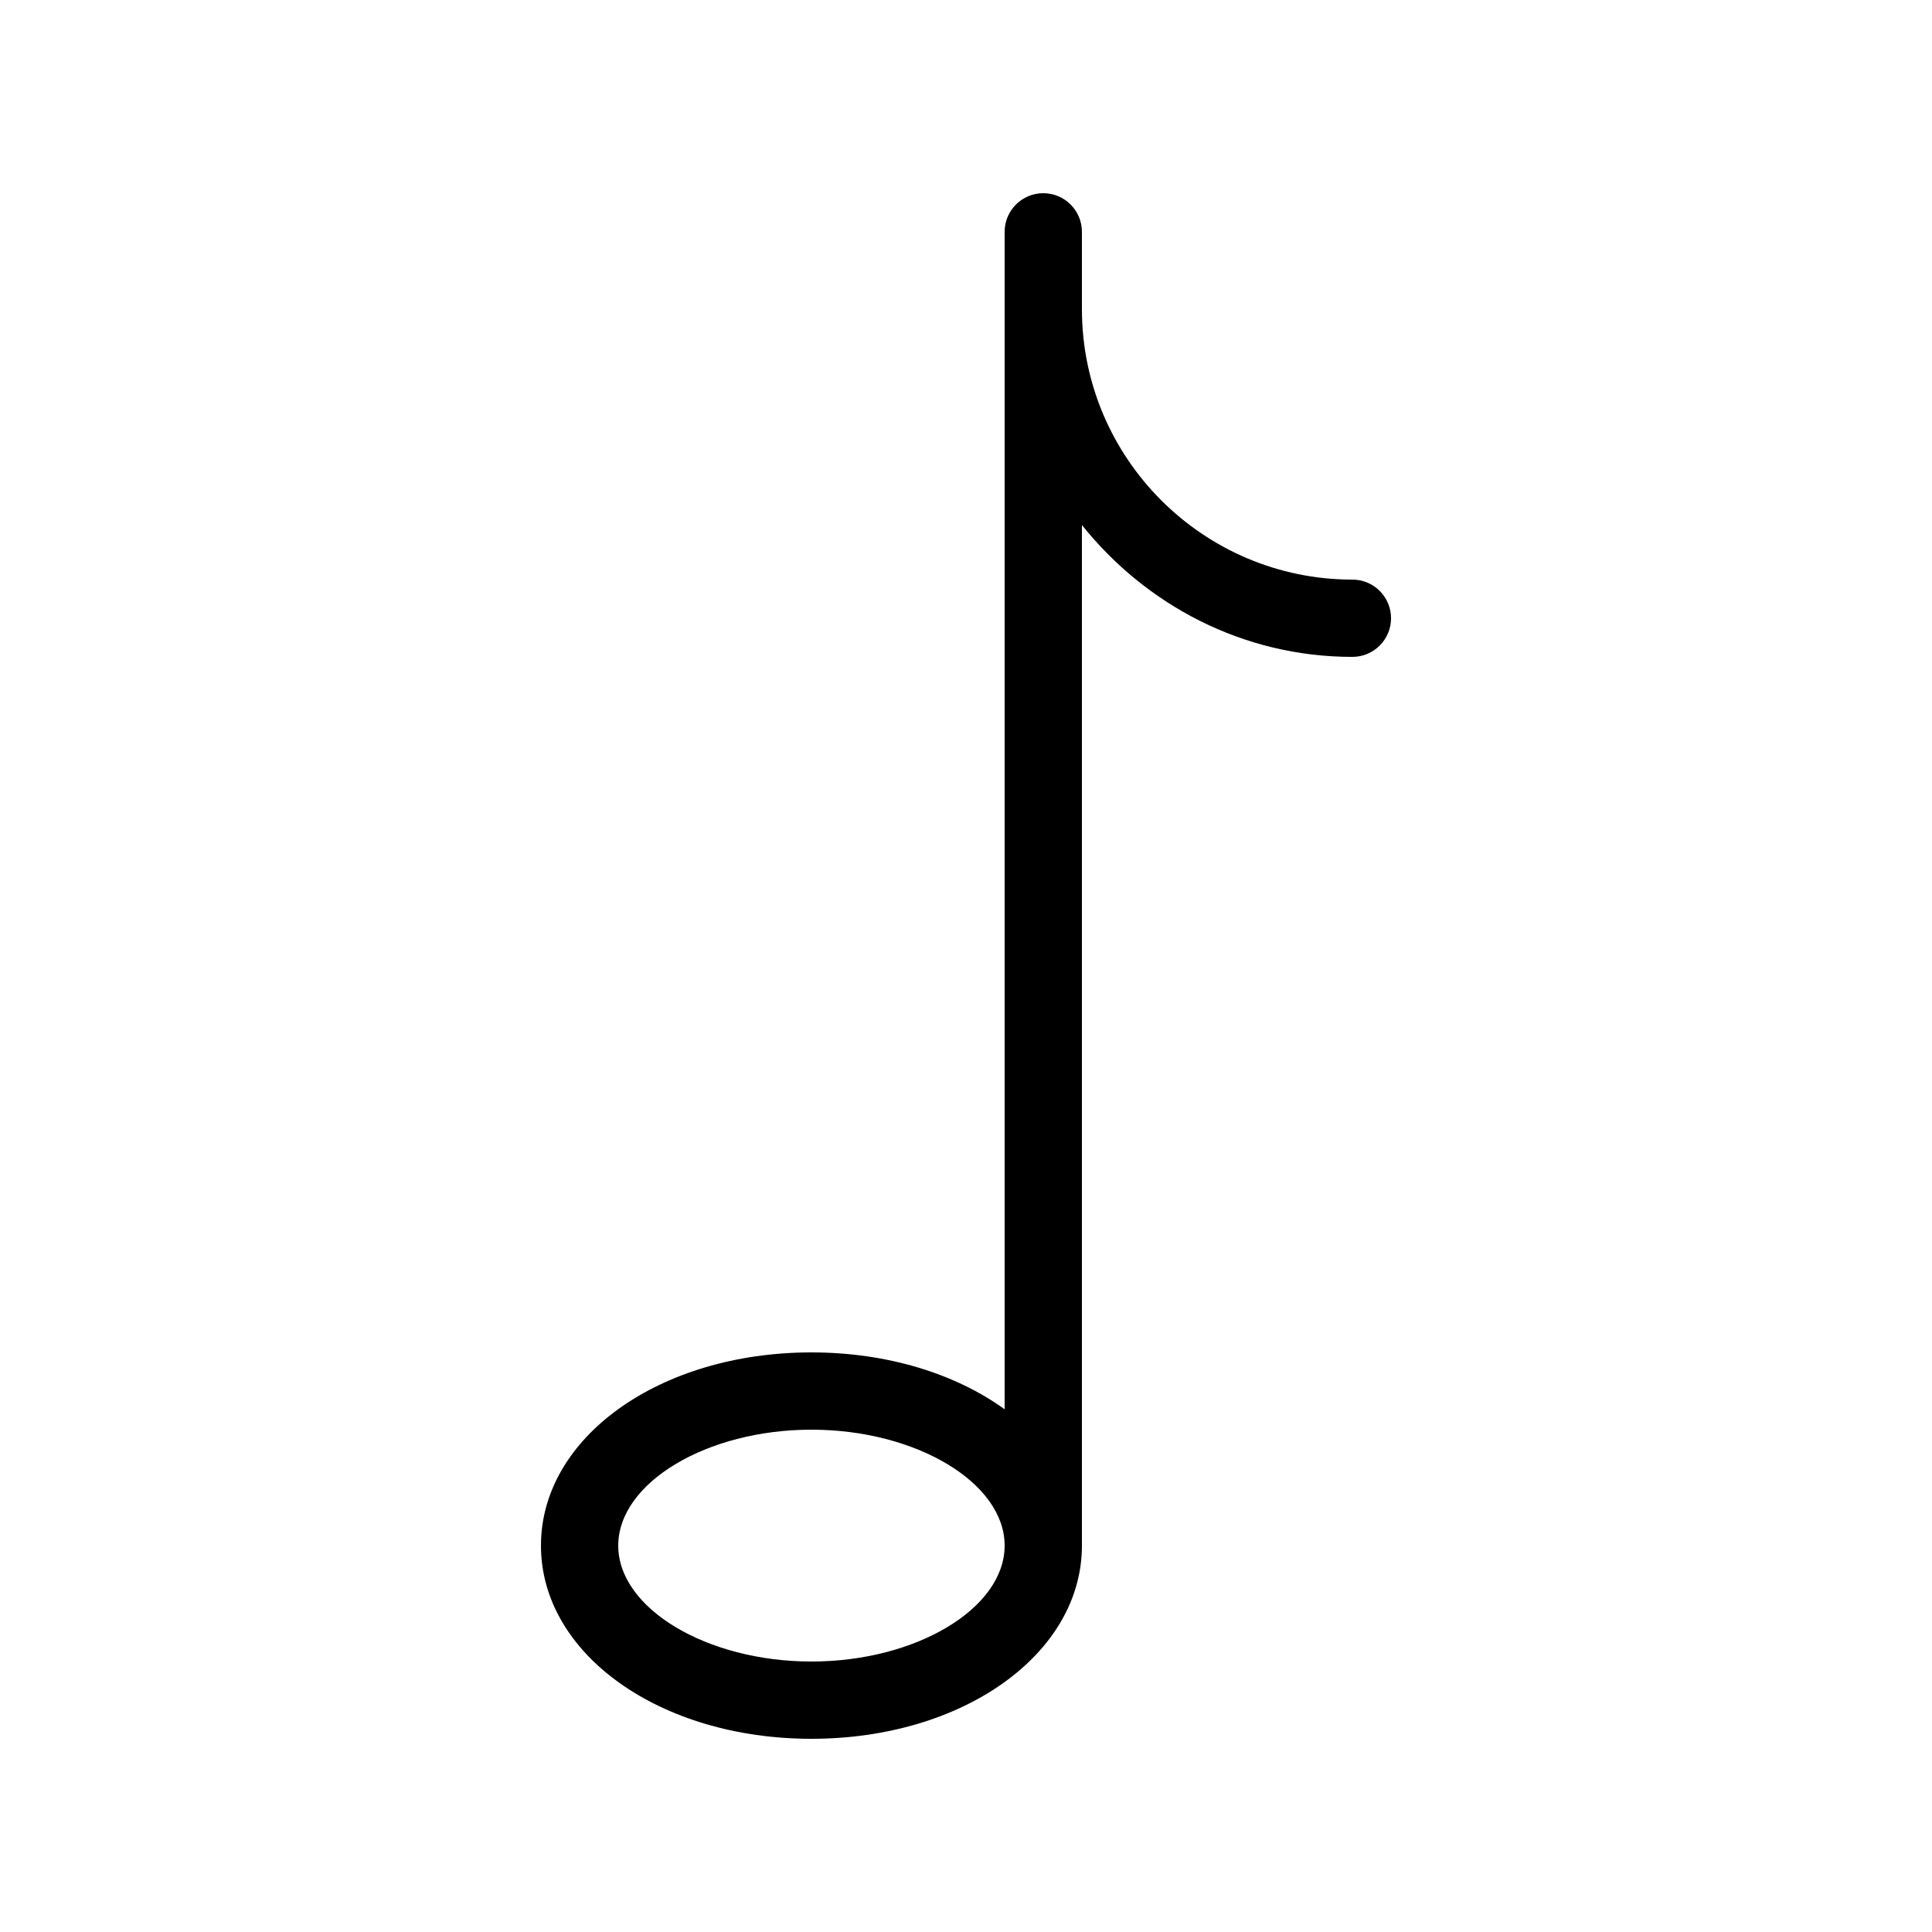 <!-- icon666.com - MILLIONS vector ICONS FREE --><svg viewBox="0 0 25 25" xmlns="http://www.w3.org/2000/svg"><path d="m17.5 7.5c-1.93 0-3.5-1.57-3.5-3.5v-1c0-.276-.224-.5-.5-.5s-.5.224-.5.5v15.236c-.631-.456-1.511-.736-2.5-.736-1.962 0-3.5 1.098-3.5 2.5s1.538 2.5 3.5 2.5 3.5-1.098 3.5-2.5v-13.206c.825 1.031 2.079 1.706 3.5 1.706.276 0 .5-.224.5-.5s-.224-.5-.5-.5zm-7 14c-1.355 0-2.5-.687-2.5-1.5s1.145-1.5 2.5-1.5 2.5.687 2.5 1.5-1.145 1.5-2.5 1.5z"></path></svg>